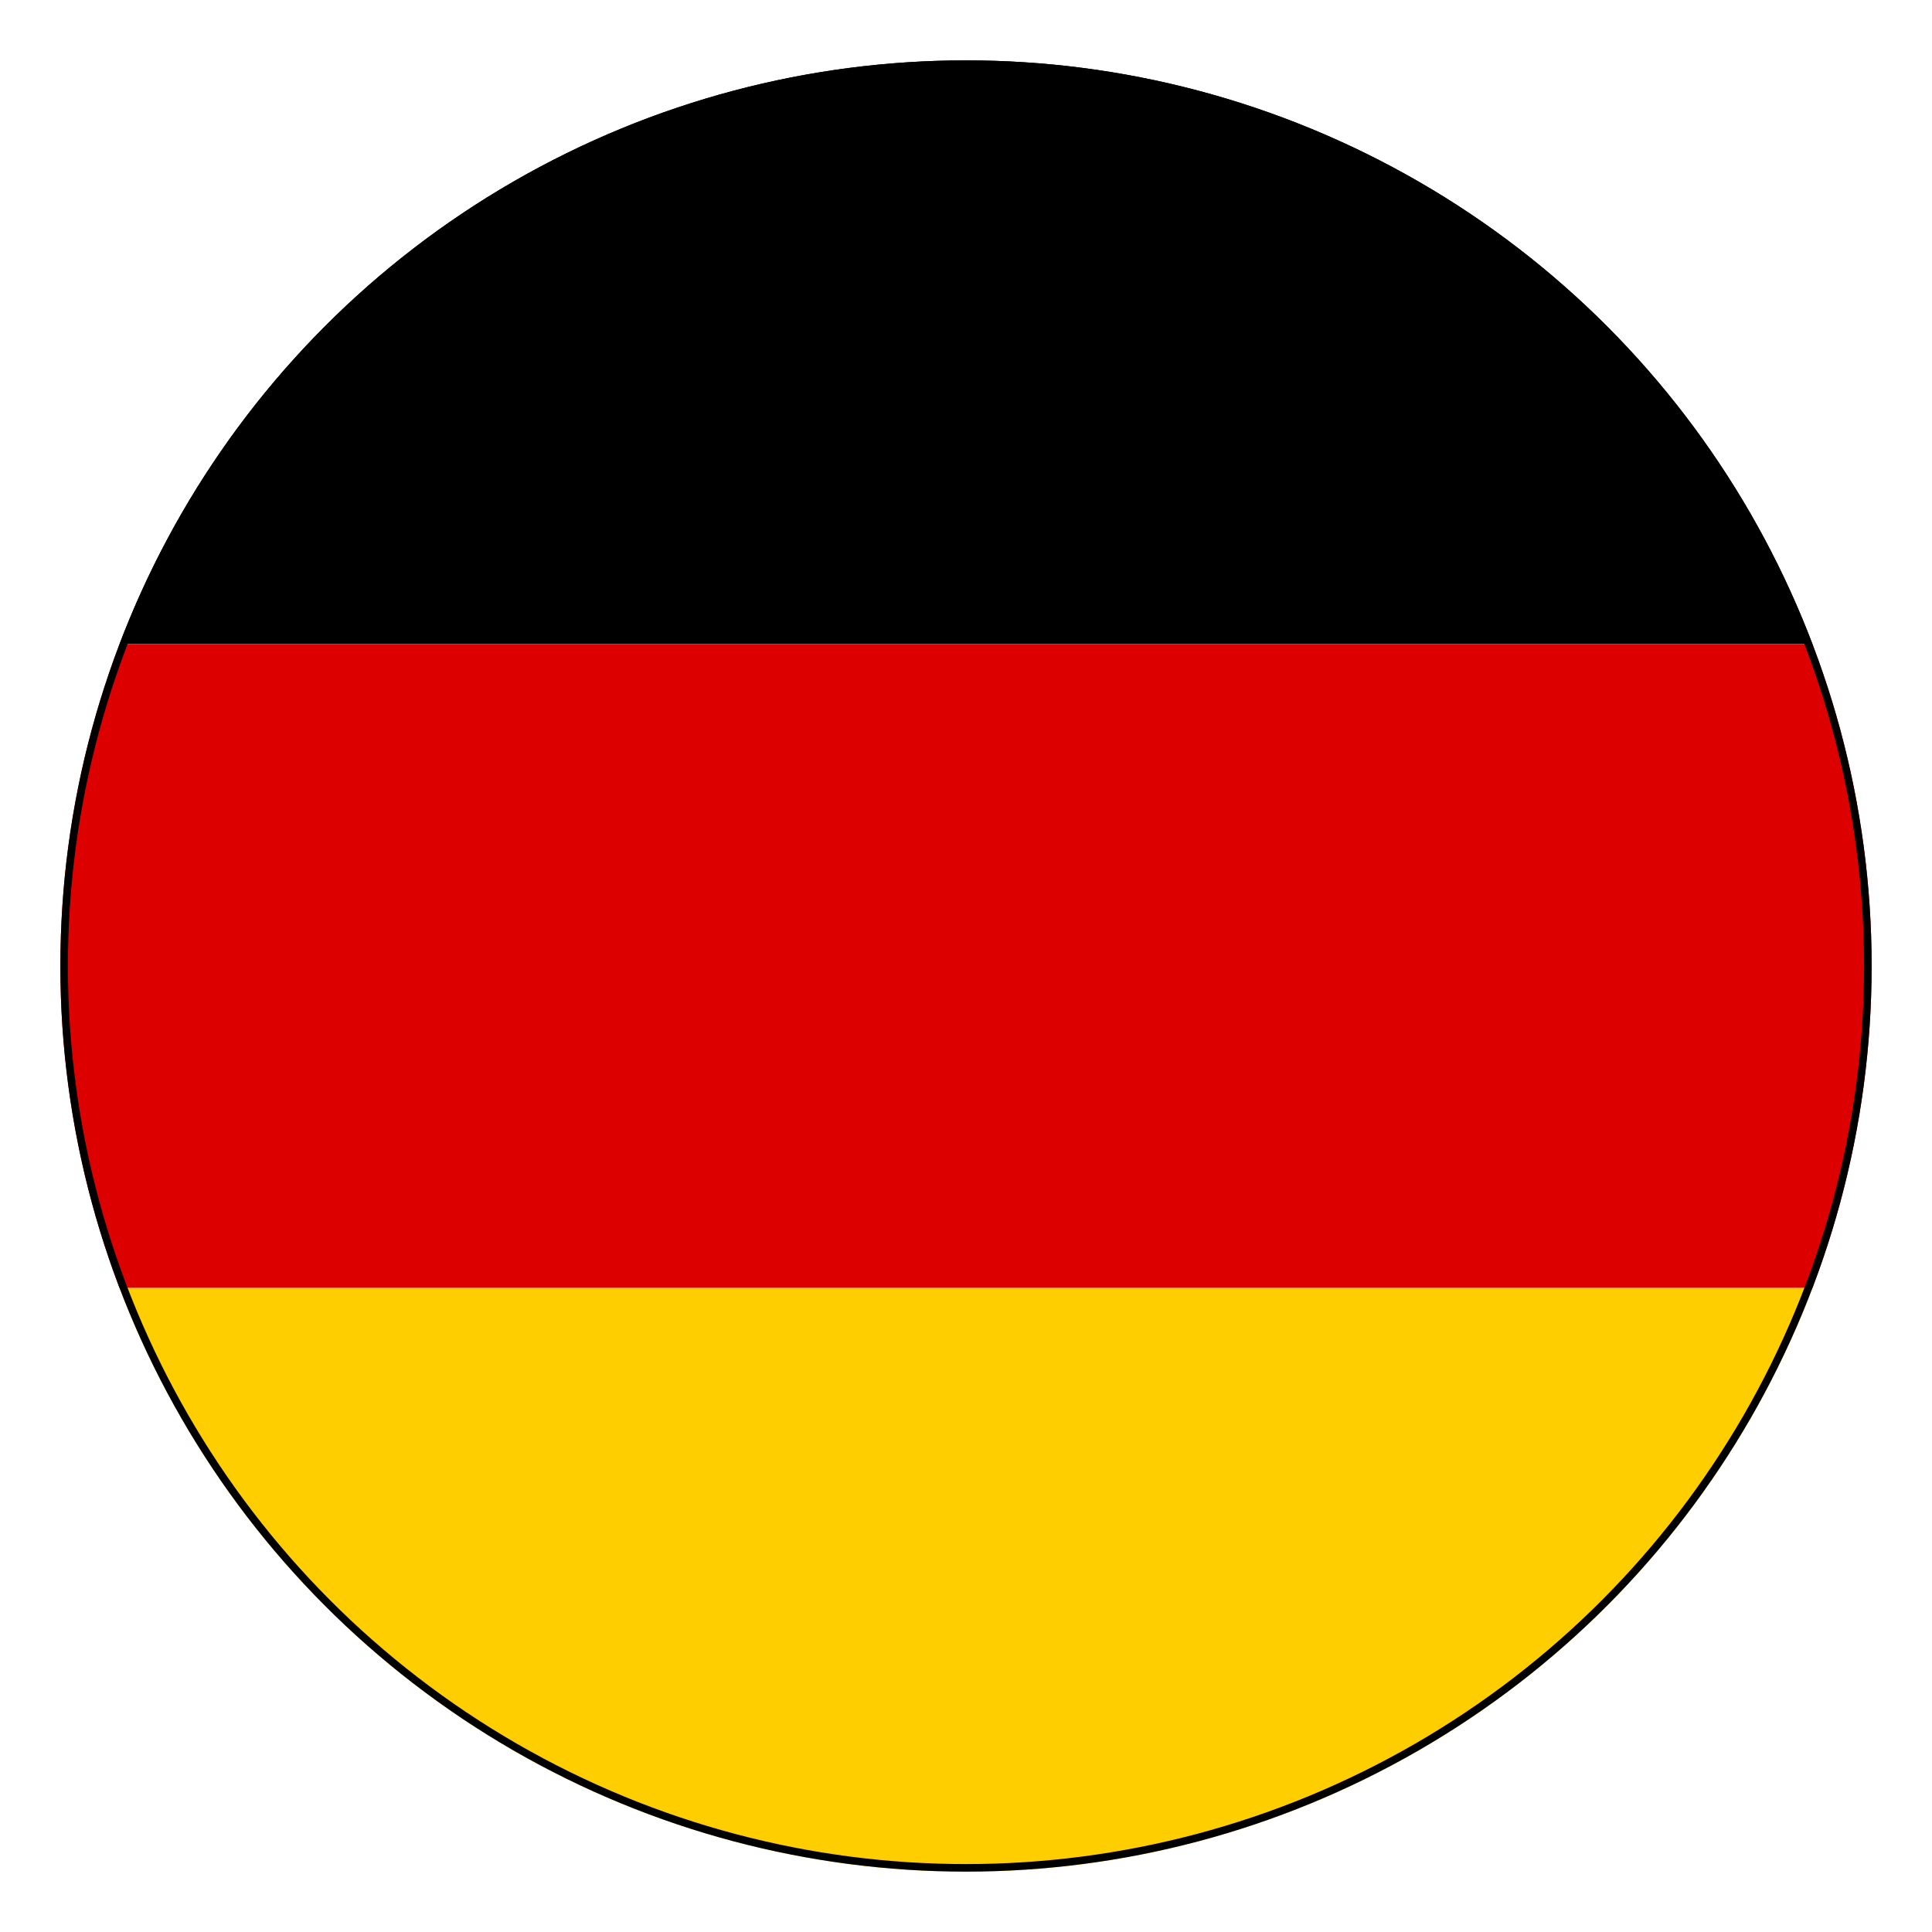 <?xml version="1.0" encoding="UTF-8"?>
<svg width="256" height="256" viewBox="0 0 256 256" xmlns="http://www.w3.org/2000/svg">
  <defs>
    <clipPath id="circleMaskDe">
      <circle cx="128" cy="128" r="120"/>
    </clipPath>
  </defs>
  <rect width="256" height="256" fill="none"/>
  <g clip-path="url(#circleMaskDe)">
    <rect x="0" y="0" width="256" height="85.333" fill="#000000"/>
    <rect x="0" y="85.333" width="256" height="85.333" fill="#DD0000"/>
    <rect x="0" y="170.666" width="256" height="85.334" fill="#FFCE00"/>
  </g>
  <circle cx="128" cy="128" r="119.5" fill="none" stroke="#00000020" stroke-width="1"/>
</svg>
